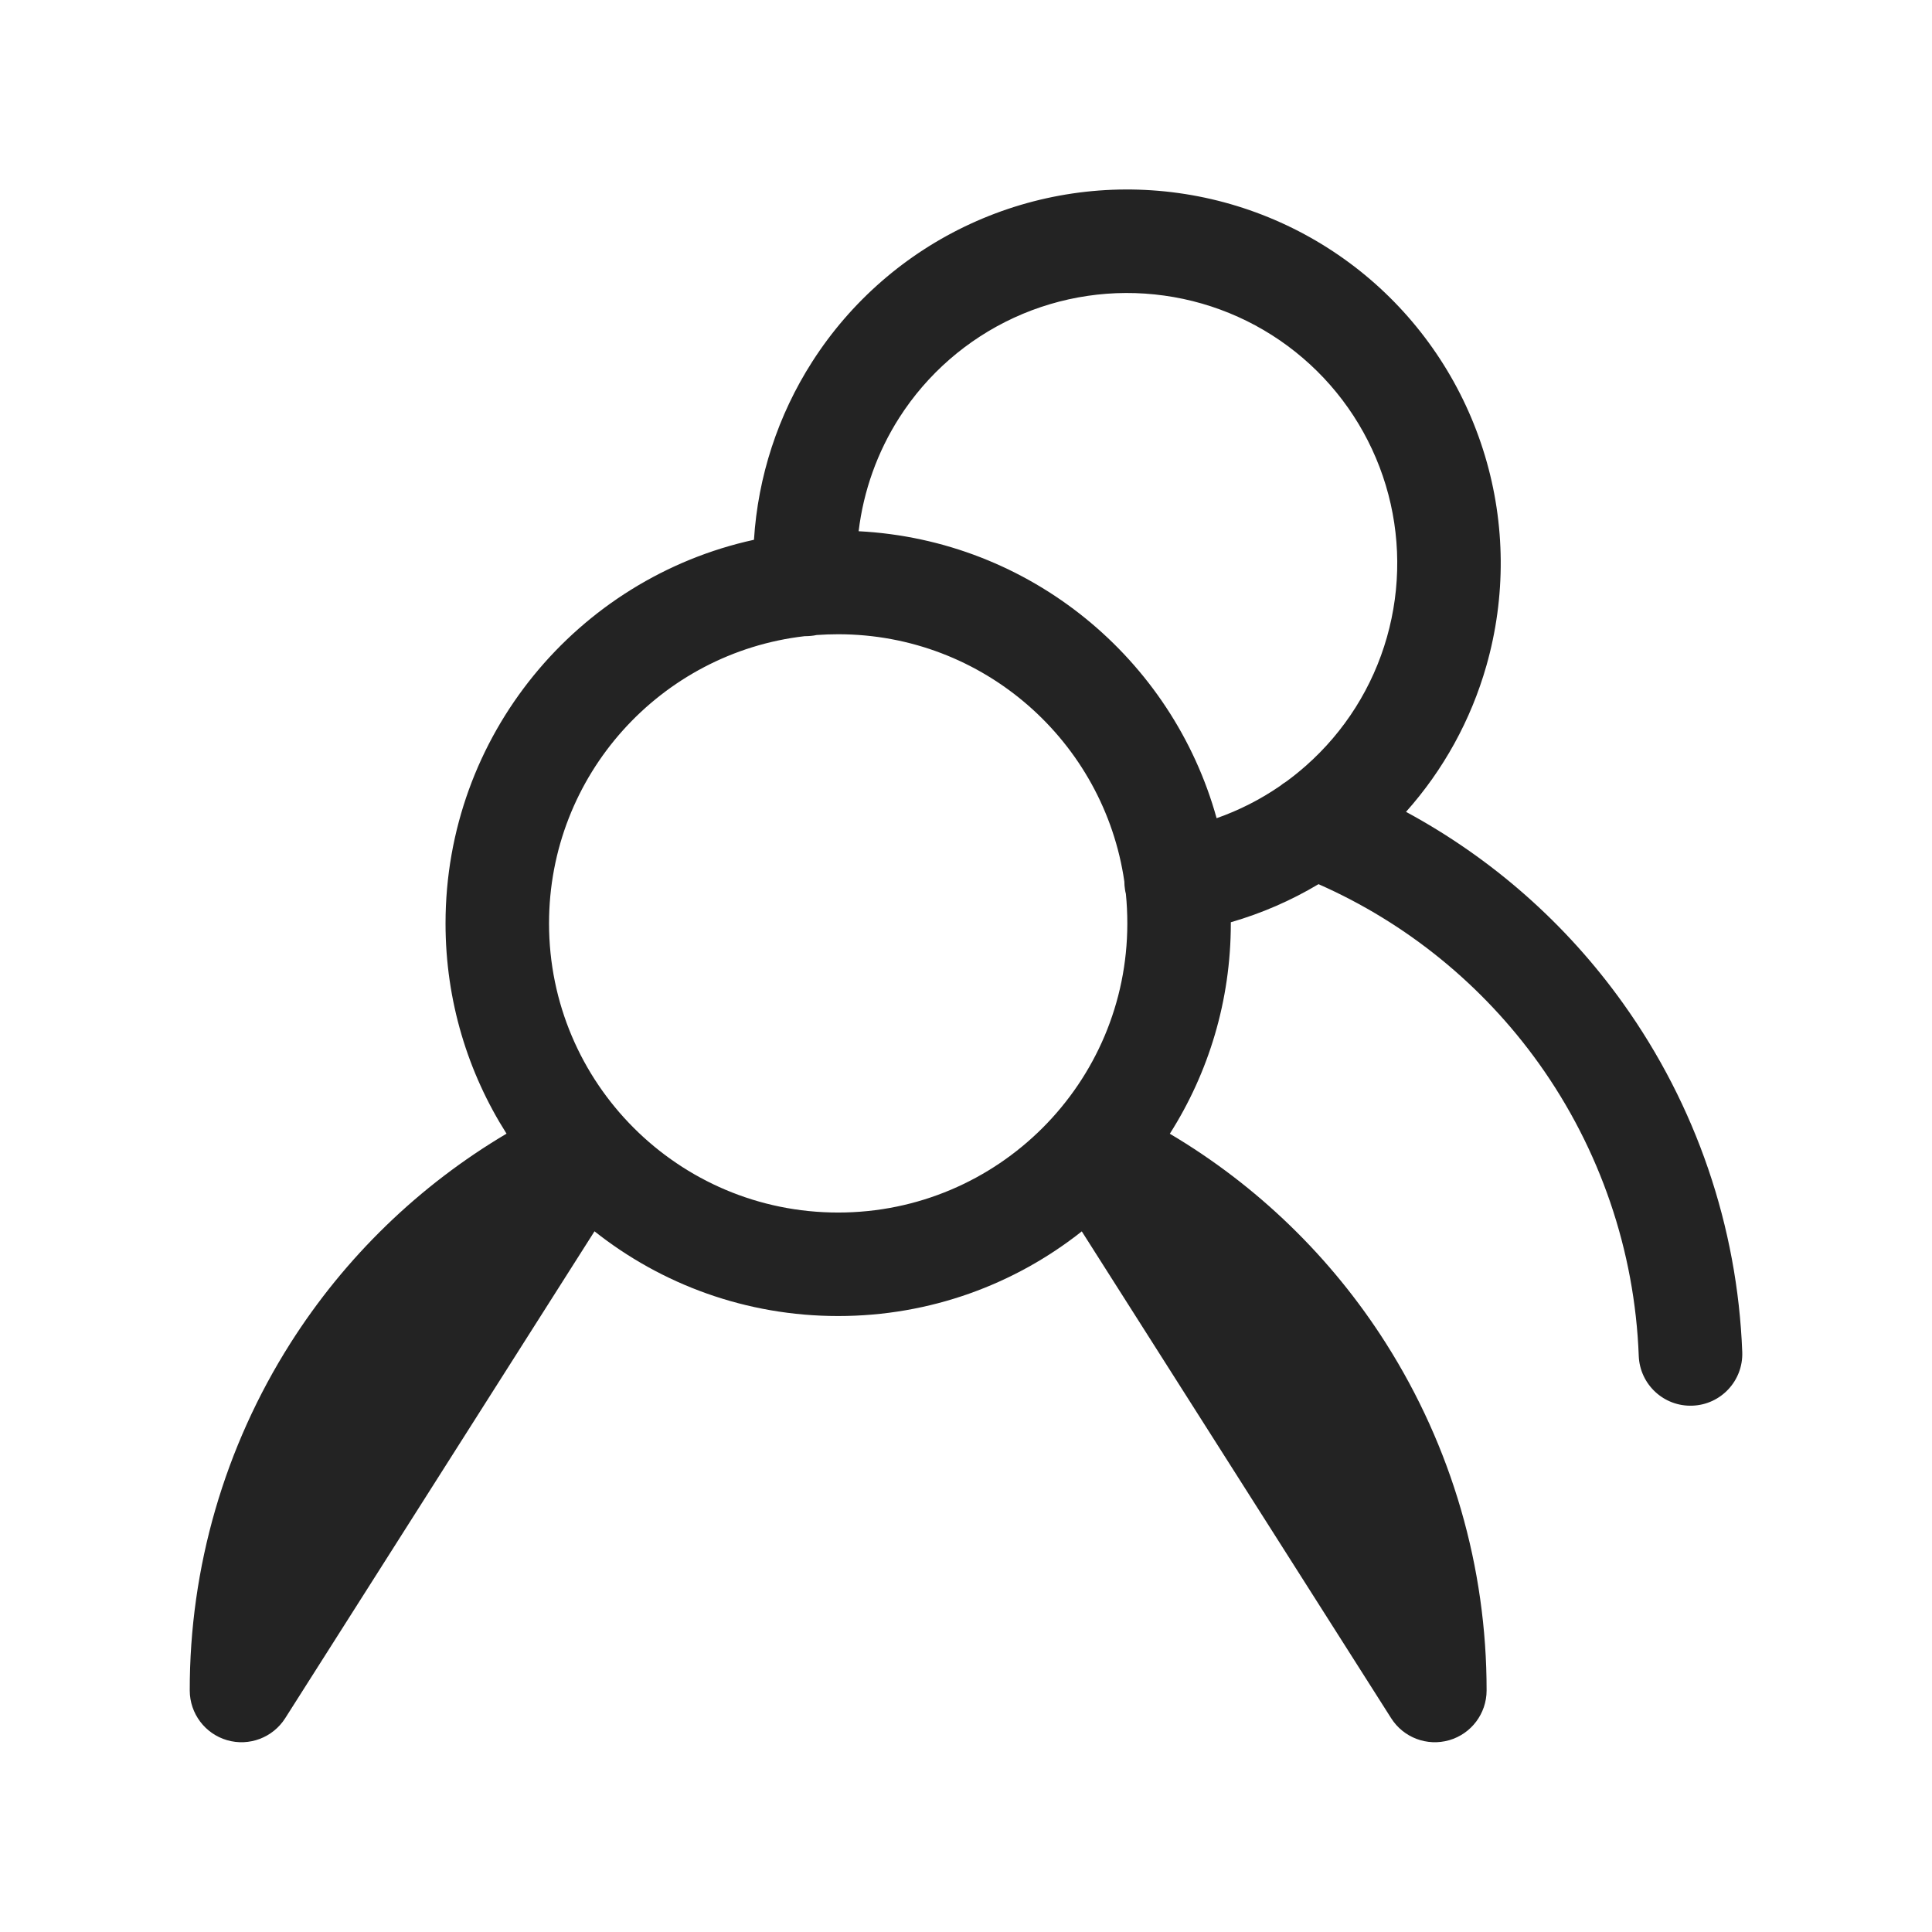 <svg width="28" height="28" viewBox="0 0 28 28" fill="none" xmlns="http://www.w3.org/2000/svg">
<path fill-rule="evenodd" clip-rule="evenodd" d="M17.081 2.798C16.054 2.655 15.009 2.809 14.067 3.243C13.126 3.676 12.329 4.371 11.771 5.243C11.274 6.019 10.985 6.907 10.927 7.823C8.371 8.381 6.457 10.658 6.457 13.383C6.457 14.504 6.781 15.549 7.341 16.43C6.076 17.179 5.002 18.218 4.21 19.465C3.254 20.971 2.747 22.718 2.75 24.501C2.751 24.834 2.971 25.127 3.291 25.22C3.611 25.313 3.954 25.183 4.133 24.902L8.616 17.845C9.586 18.614 10.813 19.073 12.147 19.073C13.481 19.073 14.708 18.614 15.678 17.846L20.162 24.902C20.34 25.183 20.683 25.313 21.004 25.22C21.324 25.127 21.544 24.834 21.545 24.501C21.547 22.717 21.04 20.97 20.084 19.465C19.292 18.218 18.218 17.18 16.954 16.431C17.514 15.55 17.838 14.504 17.838 13.383C17.838 13.377 17.838 13.372 17.838 13.366C18.284 13.237 18.711 13.052 19.109 12.814C20.385 13.377 21.488 14.274 22.302 15.412C23.189 16.653 23.693 18.127 23.75 19.651C23.766 20.065 24.114 20.388 24.528 20.372C24.942 20.357 25.265 20.009 25.25 19.595C25.181 17.777 24.58 16.019 23.522 14.54C22.696 13.383 21.619 12.437 20.377 11.766C20.919 11.159 21.318 10.435 21.542 9.648C21.826 8.651 21.819 7.594 21.52 6.602C21.221 5.609 20.645 4.724 19.858 4.049C19.071 3.375 18.107 2.941 17.081 2.798ZM18.64 11.328C18.738 11.257 18.833 11.18 18.925 11.099C19.487 10.604 19.895 9.957 20.1 9.236C20.305 8.516 20.3 7.751 20.084 7.034C19.868 6.317 19.451 5.676 18.882 5.189C18.313 4.701 17.616 4.387 16.874 4.284C16.132 4.18 15.375 4.292 14.695 4.605C14.014 4.919 13.438 5.421 13.034 6.052C12.715 6.551 12.514 7.115 12.444 7.699C14.928 7.827 16.991 9.547 17.632 11.858C17.957 11.744 18.266 11.587 18.551 11.391C18.579 11.368 18.609 11.347 18.64 11.328ZM16.295 12.777C16.002 10.75 14.256 9.192 12.147 9.192C12.043 9.192 11.939 9.196 11.836 9.203C11.808 9.209 11.779 9.214 11.75 9.216C11.72 9.219 11.69 9.22 11.661 9.22C9.575 9.461 7.957 11.233 7.957 13.383C7.957 15.697 9.833 17.573 12.147 17.573C14.462 17.573 16.338 15.697 16.338 13.383C16.338 13.238 16.331 13.095 16.317 12.954C16.311 12.933 16.307 12.911 16.304 12.889C16.298 12.852 16.295 12.814 16.295 12.777Z" fill="#232323"/>
</svg>
